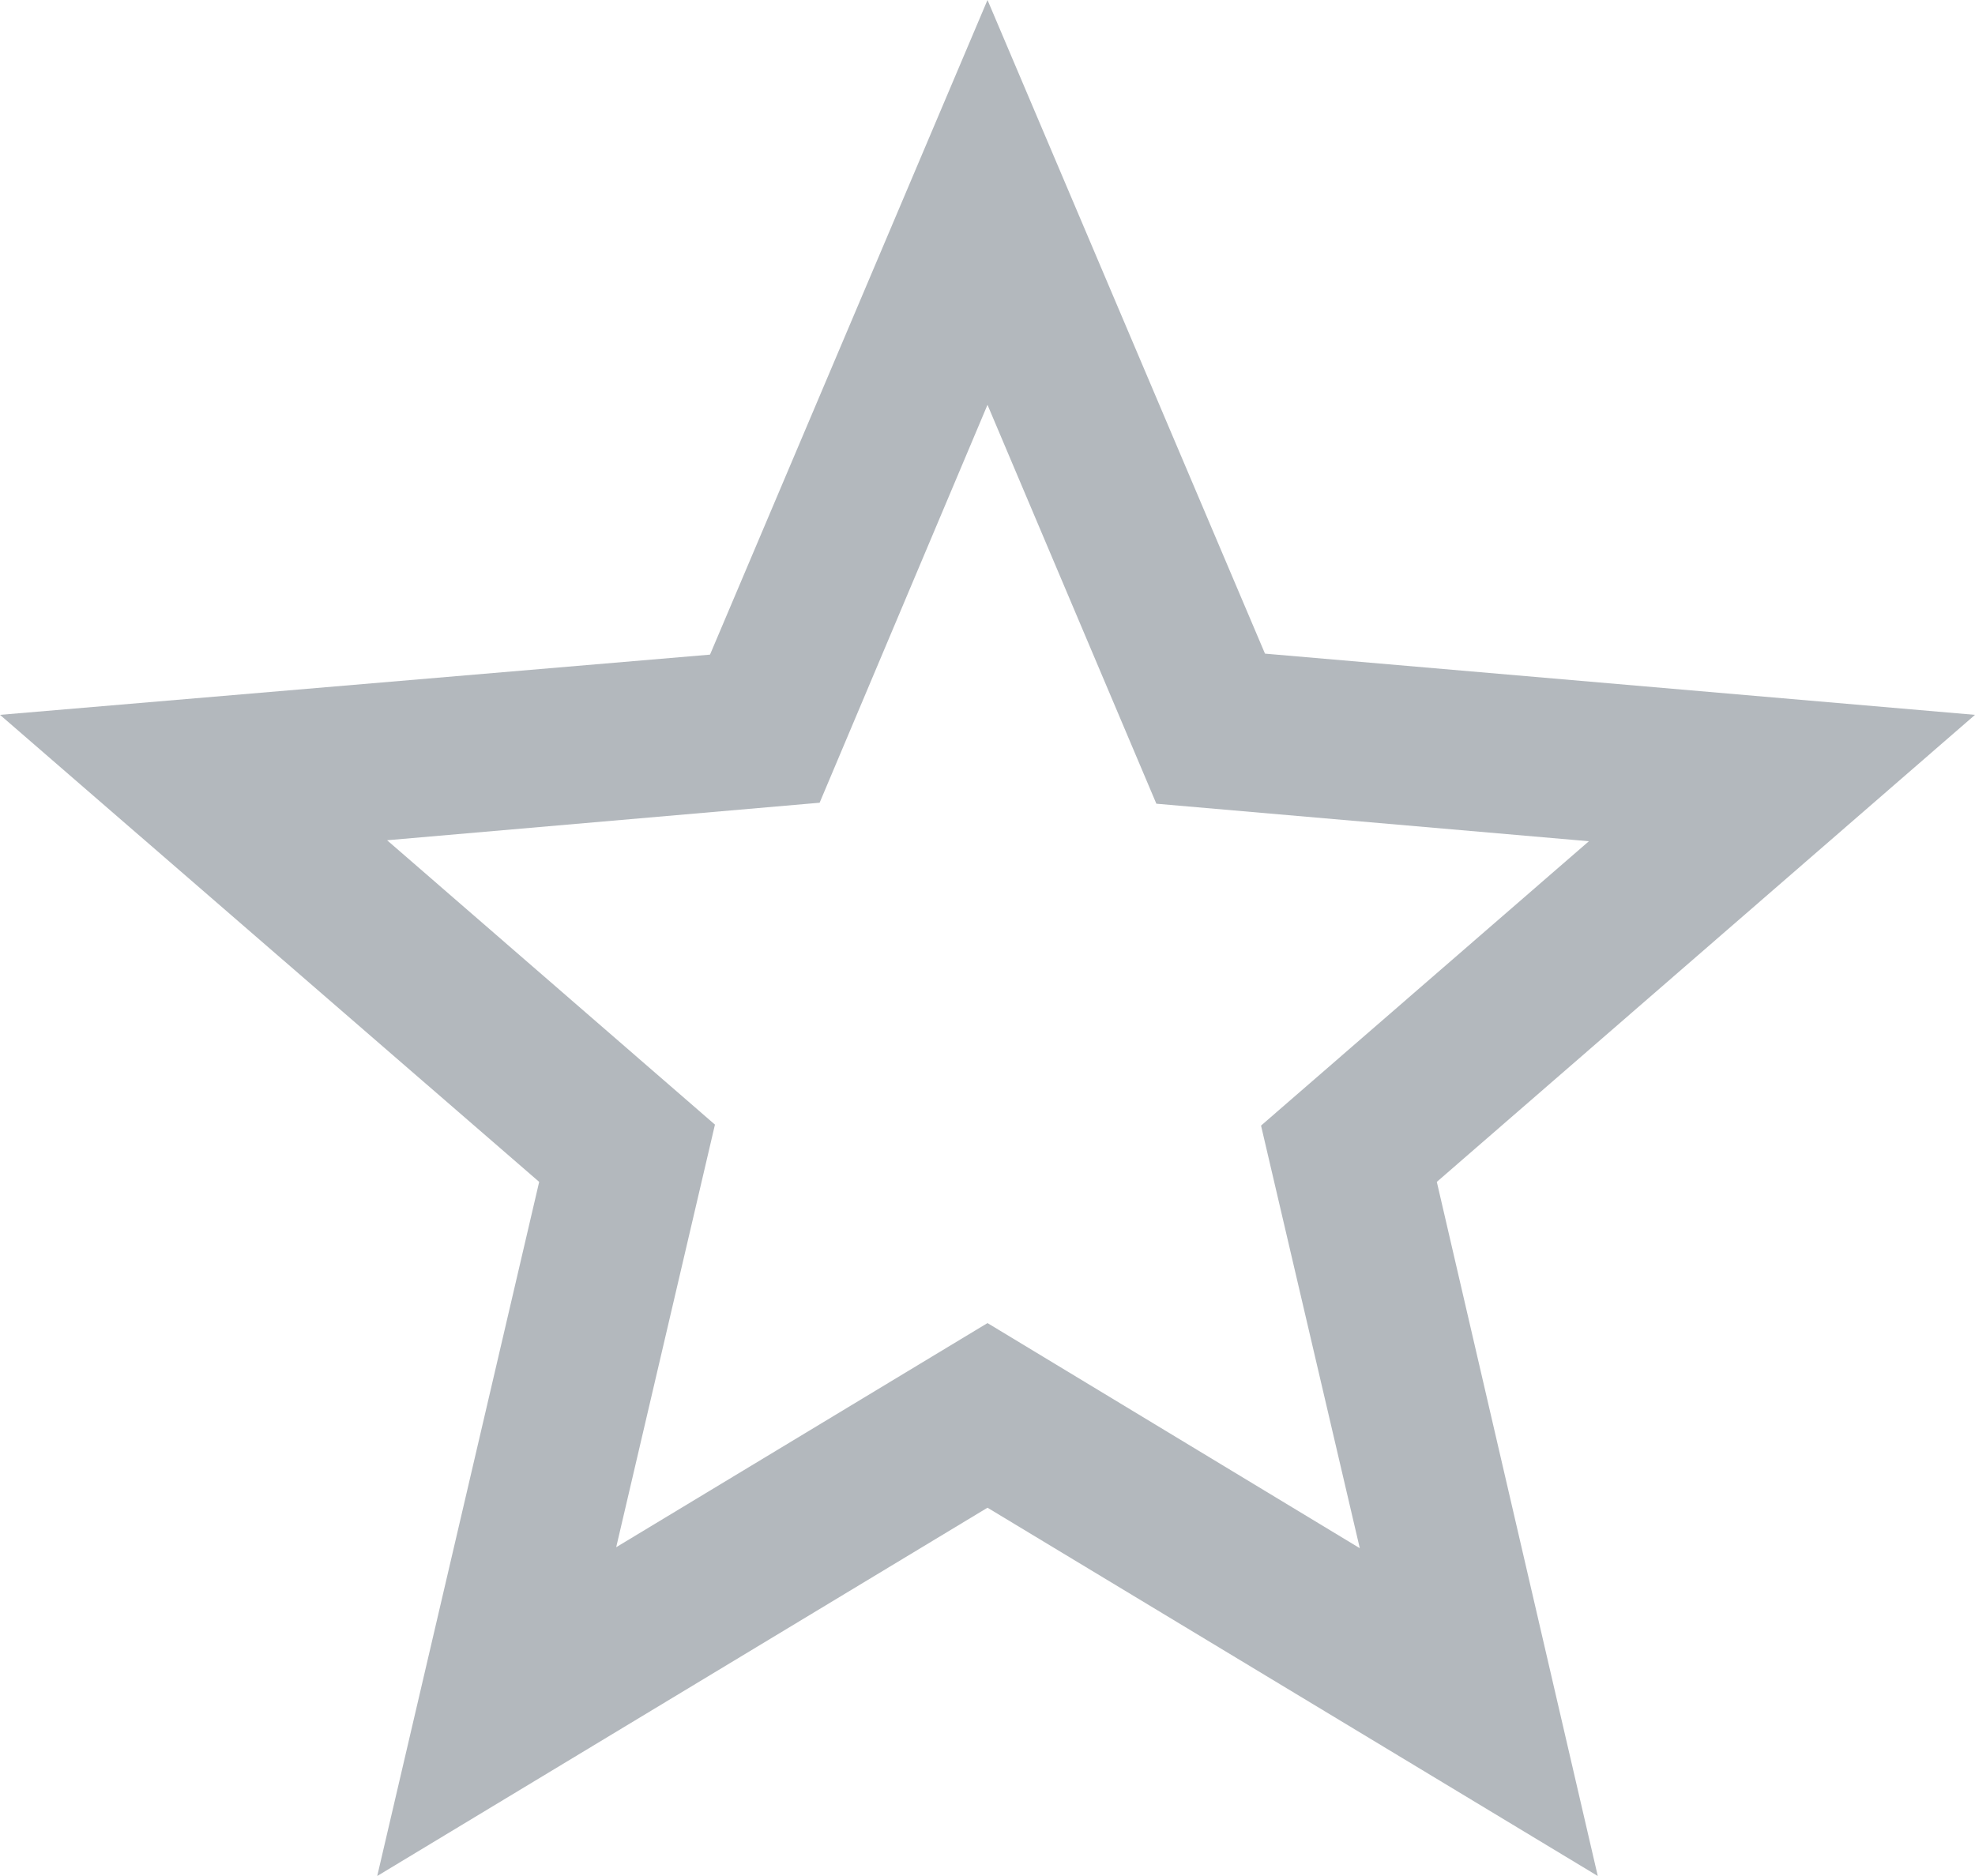 <?xml version="1.0" encoding="UTF-8"?>
<svg width="20px" height="19px" viewBox="0 0 20 19" version="1.1" xmlns="http://www.w3.org/2000/svg" xmlns:xlink="http://www.w3.org/1999/xlink">
    <!-- Generator: Sketch 63.1 (92452) - https://sketch.com -->
    <title>icon / star empty</title>
    <desc>Created with Sketch.</desc>
    <g id="Style-Guide" stroke="none" stroke-width="1" fill="none" fill-rule="evenodd">
        <g id="Style-guide" transform="translate(-313, -939)" fill="#b3b8bd" fill-rule="nonzero">
            <path d="M333,946.24 L325.81,945.62 L323,939 L320.19,945.63 L313,946.24 L318.46,950.97 L316.82,958 L323,954.27 L329.18,958 L327.55,950.97 L333,946.24 Z M323,952.4 L319.24,954.67 L320.24,950.39 L316.92,947.51 L321.3,947.13 L323,943.1 L324.71,947.14 L329.09,947.52 L325.77,950.4 L326.77,954.68 L323,952.4 Z" id="icon-/-star-empty"></path>
        </g>
    </g>
</svg>
